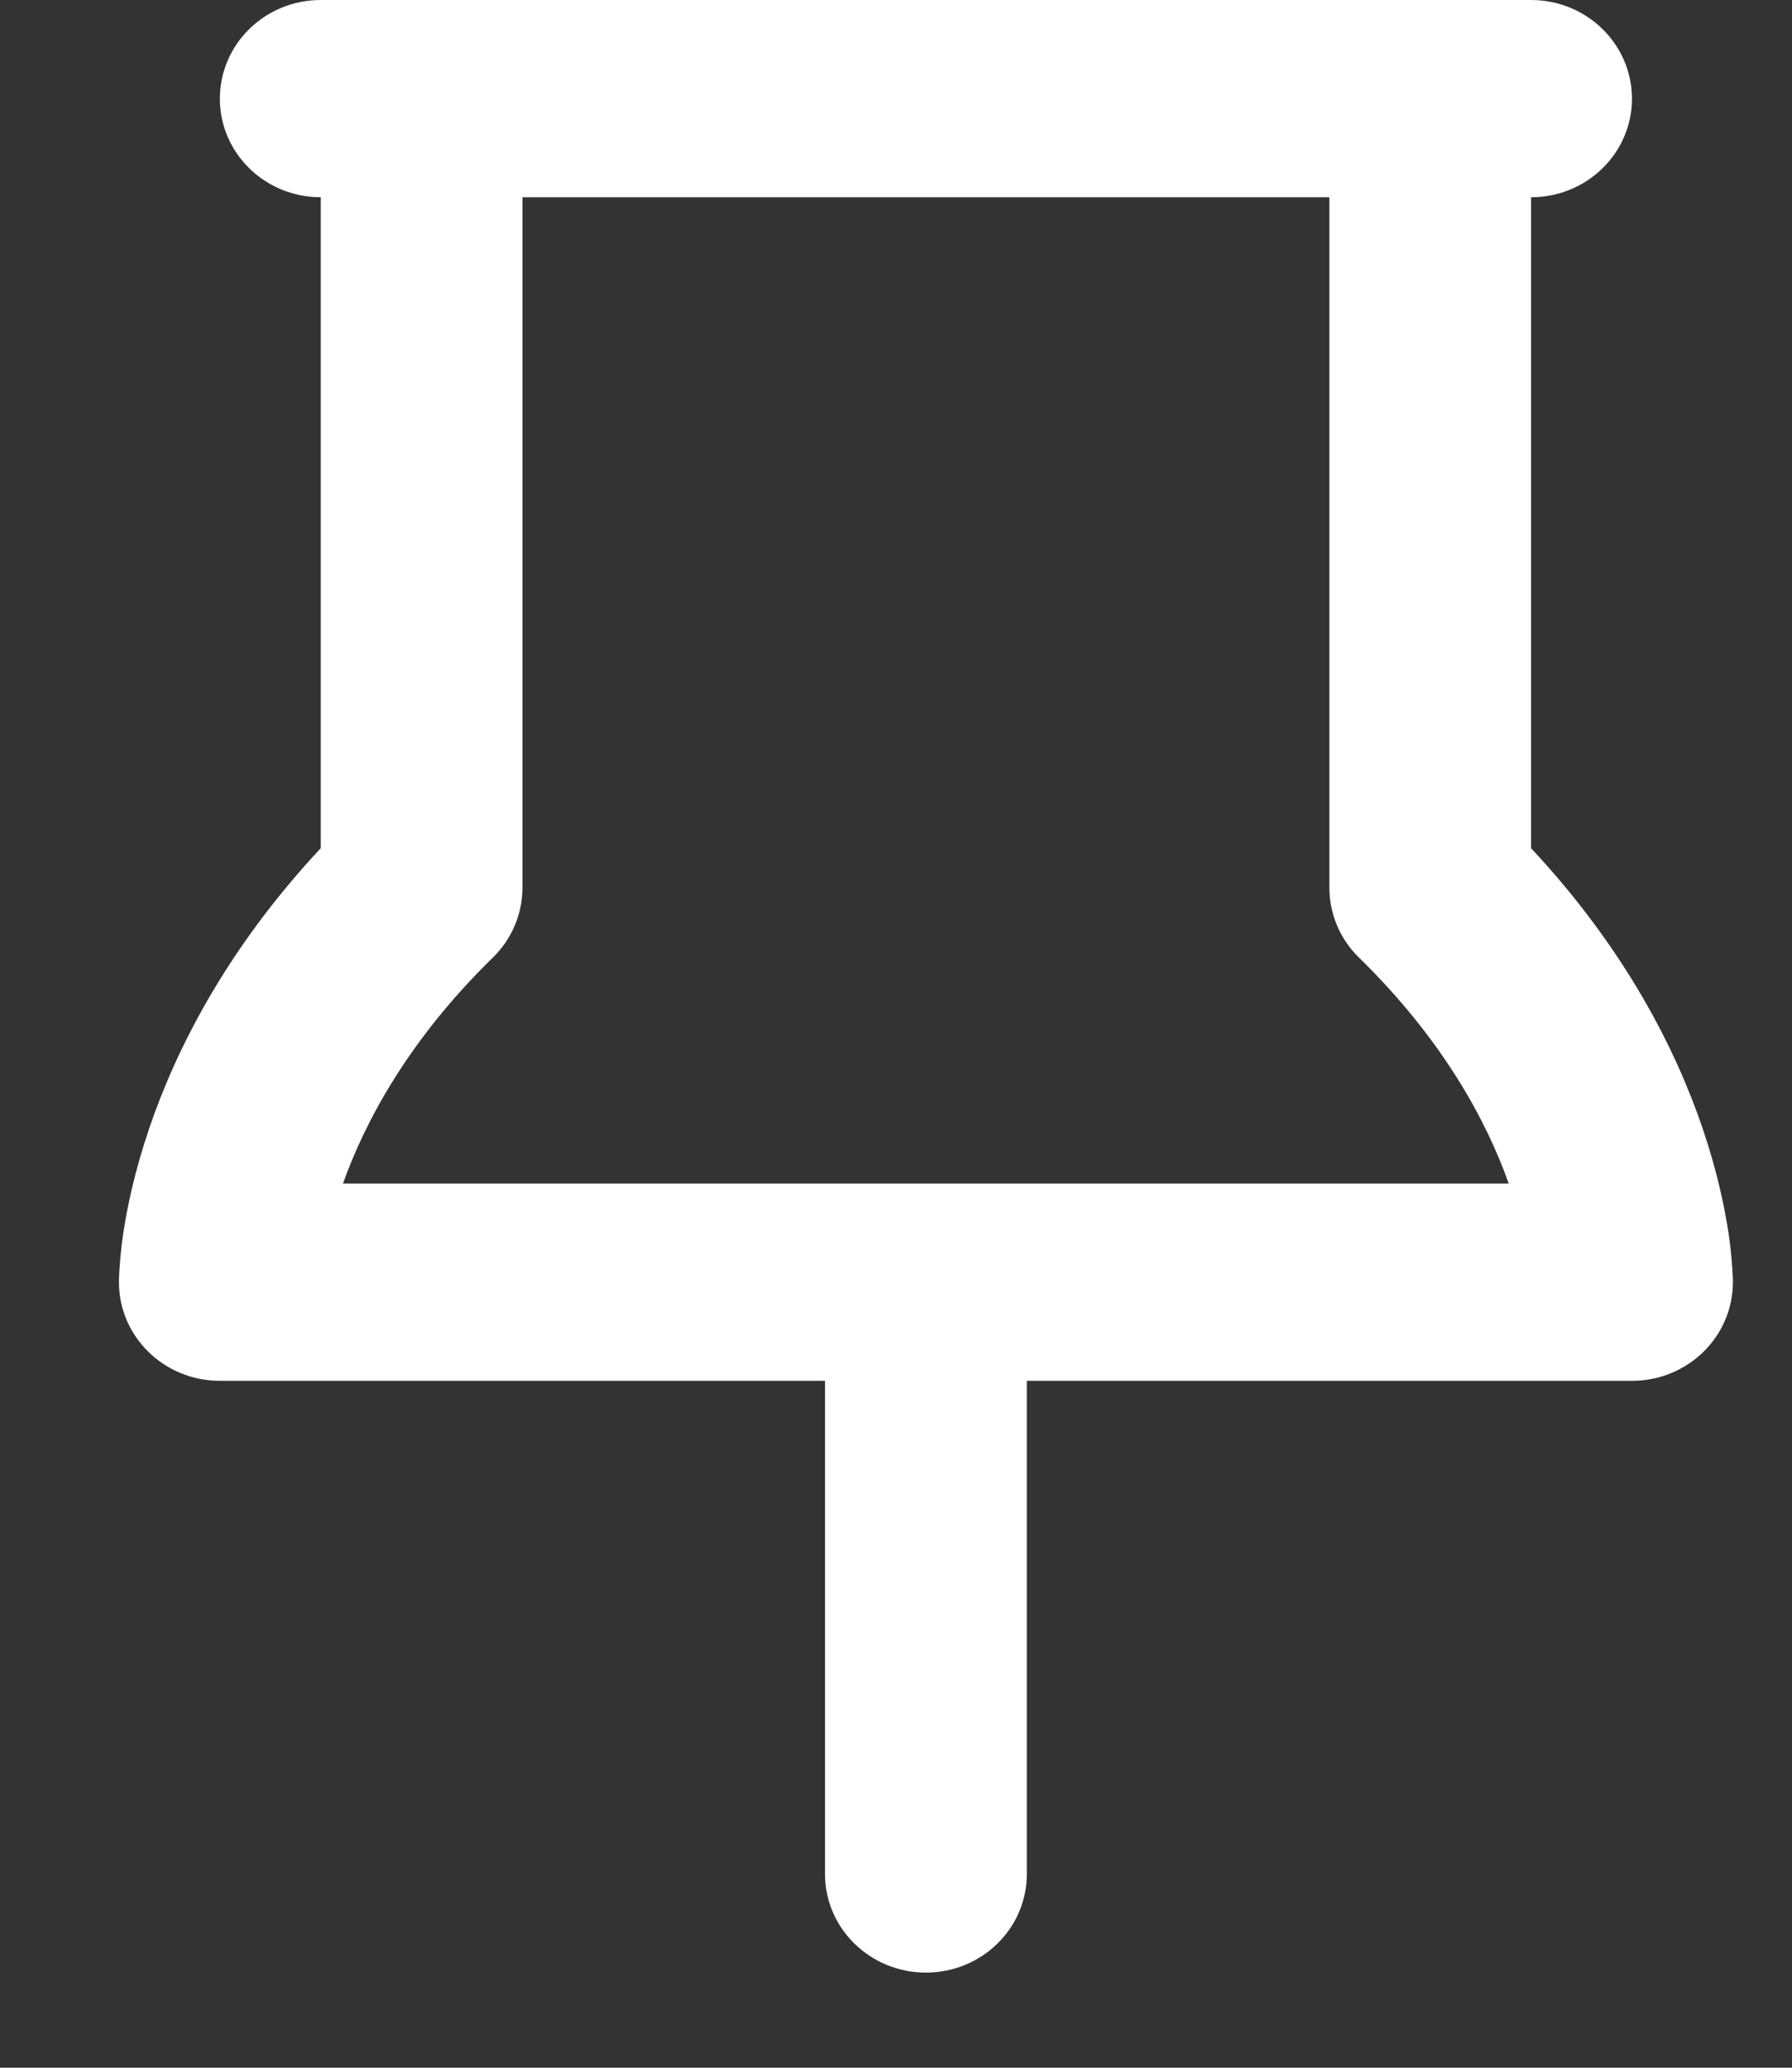 <svg width="13" height="15" viewBox="0 0 13 15" fill="none" xmlns="http://www.w3.org/2000/svg">
<rect x="0" y="0" width="13" height="15" fill="#333333" stroke="none"/>
<path d="M2.327 6.153V1.431C1.922 1.431 1.595 1.111 1.595 0.716C1.595 0.321 1.922 0 2.327 0H11.107C11.511 0 11.839 0.321 11.839 0.716C11.839 1.111 11.511 1.431 11.107 1.431V6.153C11.789 6.883 12.155 7.609 12.35 8.181C12.457 8.495 12.512 8.76 12.541 8.955C12.555 9.052 12.562 9.131 12.566 9.19C12.568 9.219 12.569 9.243 12.57 9.262L12.571 9.279L12.571 9.286L12.571 9.295V9.299V9.3V9.301C12.571 9.301 12.568 9.207 12.571 9.302C12.571 9.697 12.243 10.017 11.839 10.017H7.449V13.595C7.449 13.99 7.121 14.31 6.717 14.31C6.313 14.31 5.985 13.99 5.985 13.595V10.017H1.595C1.191 10.017 0.863 9.697 0.863 9.302C0.863 8.944 0.863 9.301 0.863 9.301V9.3L0.863 9.299L0.863 9.295L0.863 9.286C0.863 9.28 0.864 9.272 0.864 9.262C0.864 9.243 0.866 9.219 0.868 9.19C0.872 9.131 0.879 9.052 0.893 8.955C0.922 8.76 0.977 8.495 1.084 8.181C1.279 7.609 1.645 6.883 2.327 6.153ZM9.644 1.431H3.79V6.44C3.79 6.63 3.713 6.812 3.576 6.946C2.956 7.552 2.645 8.146 2.488 8.586H10.945C10.789 8.146 10.478 7.552 9.858 6.946C9.721 6.812 9.644 6.63 9.644 6.44V1.431Z" fill="white"/>
</svg>
